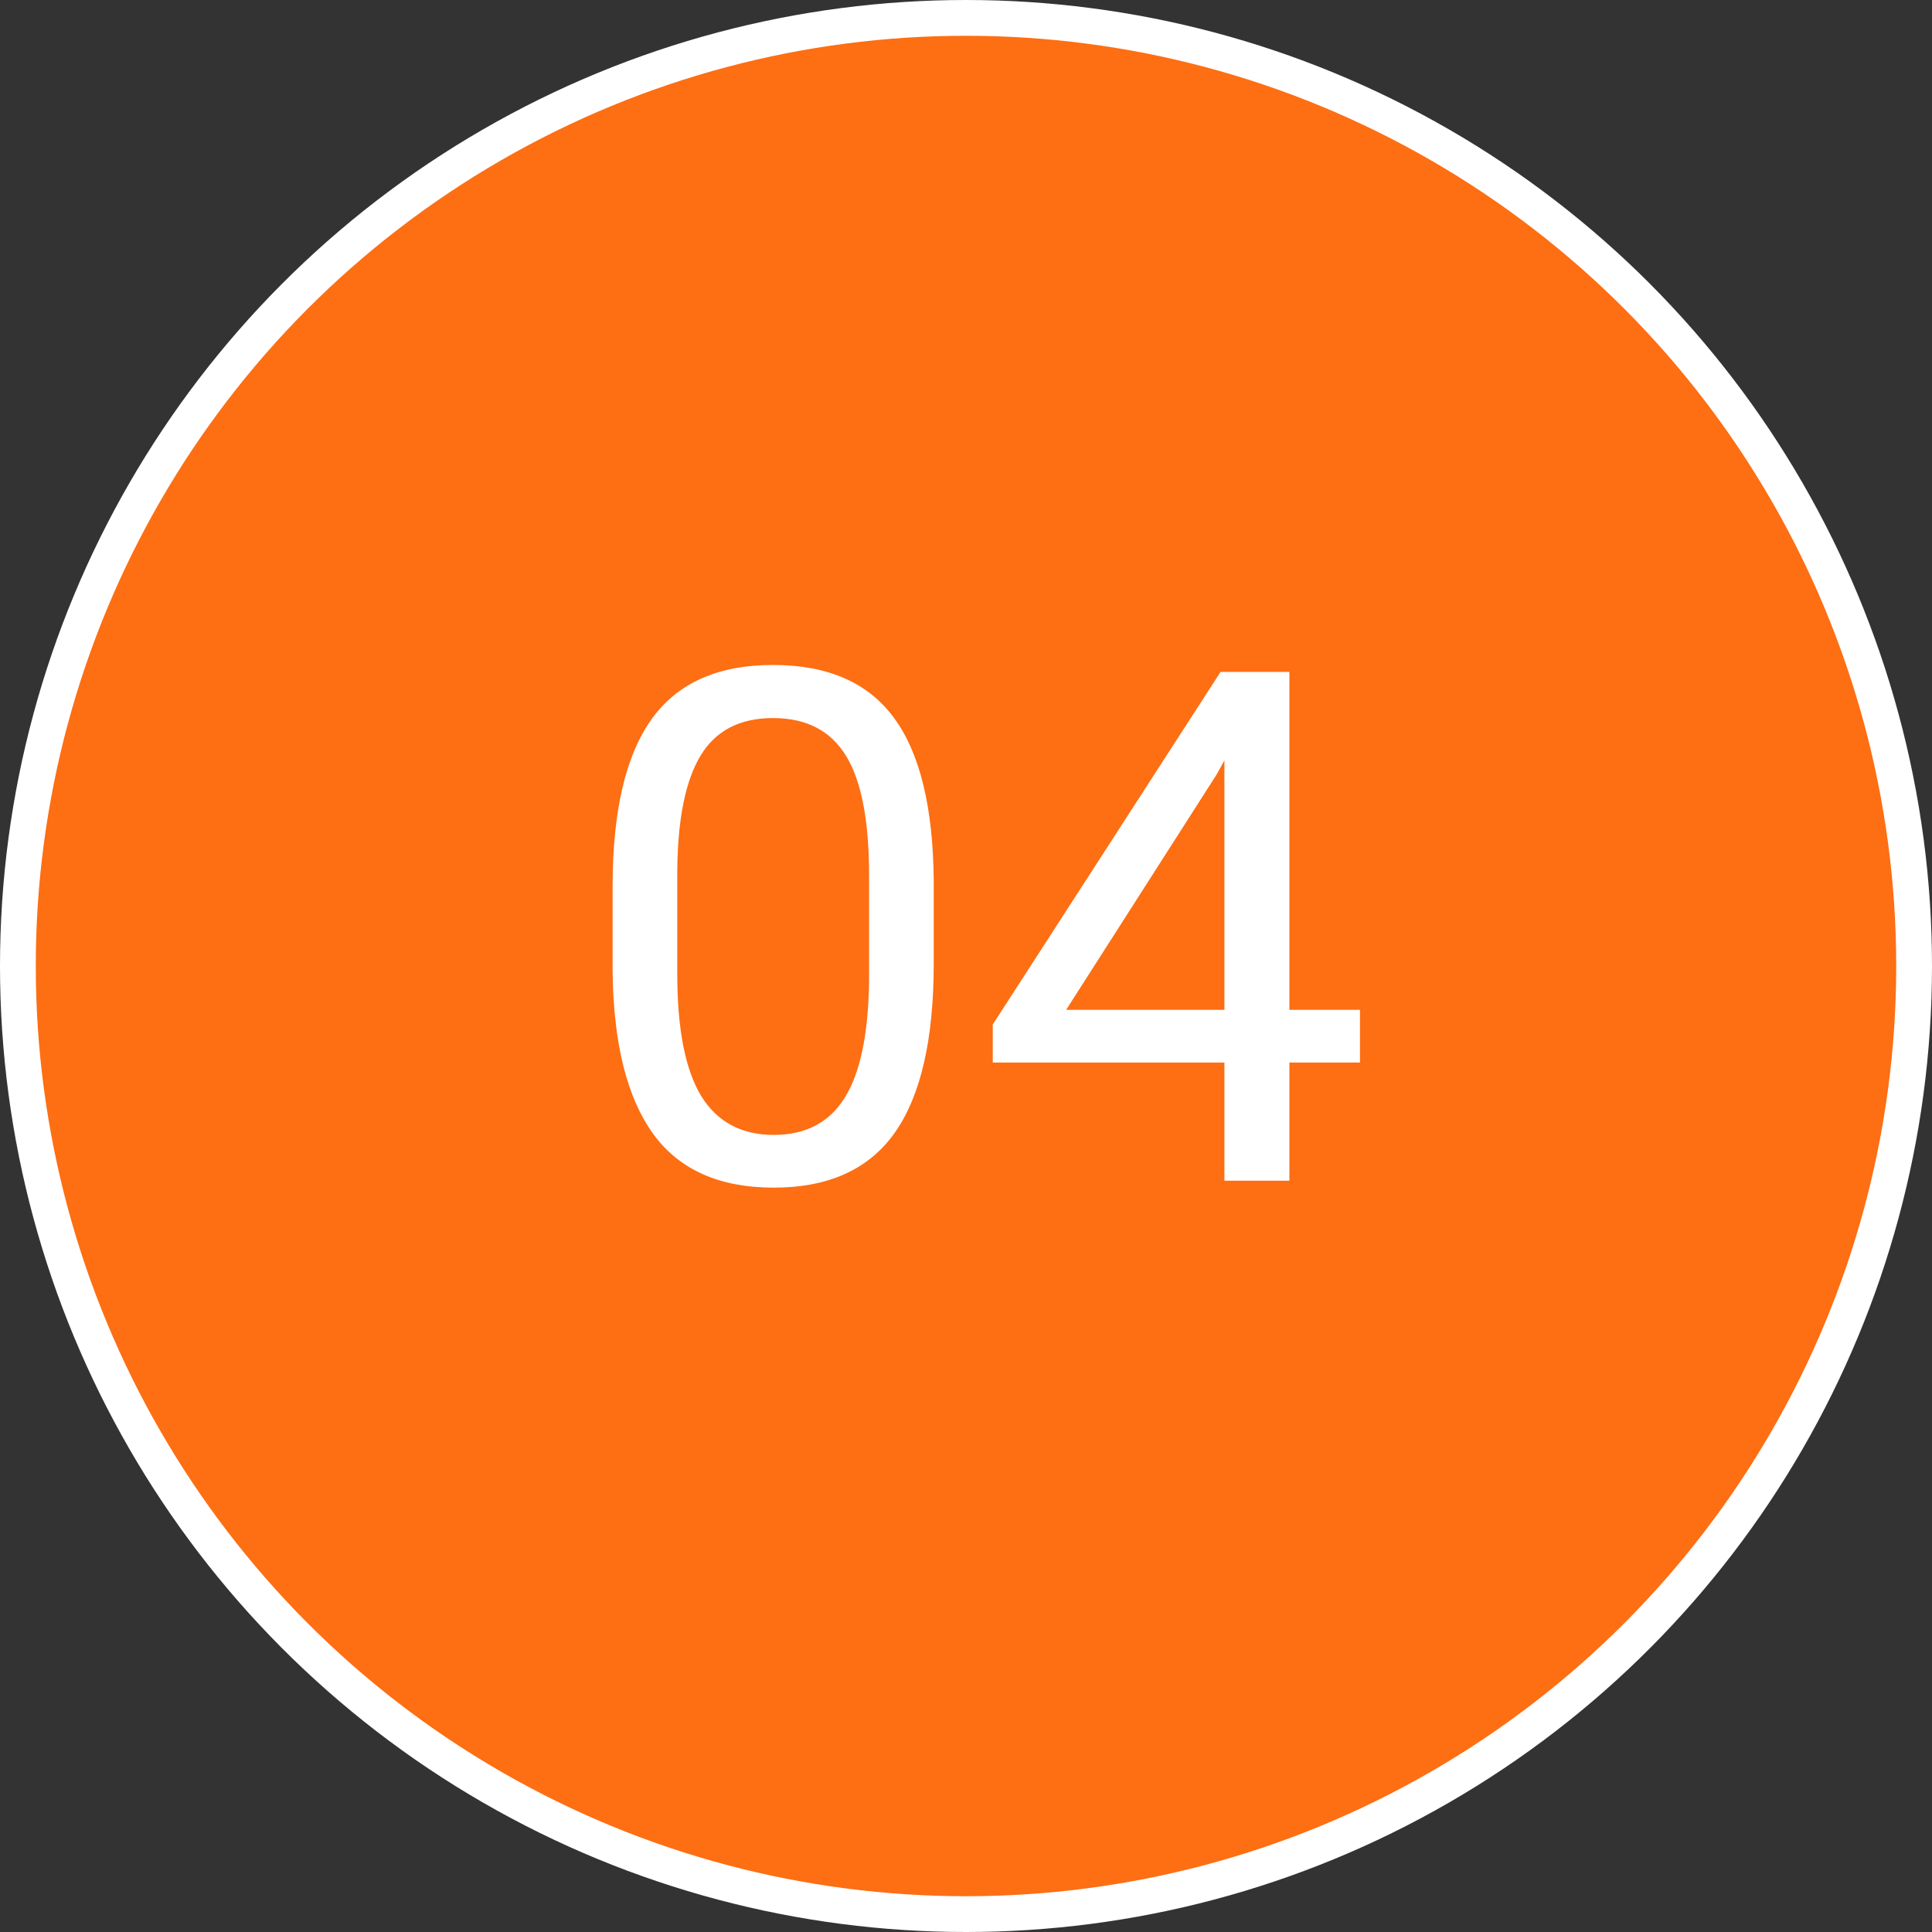 <svg width="54" height="54" viewBox="0 0 54 54" fill="none" xmlns="http://www.w3.org/2000/svg">
<rect x="0" y="0" width="54" height="54" fill="#333333" stroke="none"/>
<circle cx="27" cy="27" r="26.5" fill="#FE6E13" stroke="white"/>
<path d="M26.098 26.936C26.098 29.051 25.736 30.624 25.014 31.652C24.291 32.681 23.162 33.195 21.625 33.195C20.108 33.195 18.985 32.694 18.256 31.691C17.527 30.682 17.149 29.178 17.123 27.18V24.768C17.123 22.678 17.484 21.125 18.207 20.109C18.93 19.094 20.062 18.586 21.605 18.586C23.135 18.586 24.262 19.078 24.984 20.061C25.707 21.037 26.078 22.547 26.098 24.592V26.936ZM24.291 24.465C24.291 22.935 24.076 21.822 23.646 21.125C23.217 20.422 22.537 20.07 21.605 20.07C20.681 20.07 20.007 20.419 19.584 21.115C19.161 21.812 18.943 22.883 18.93 24.328V27.219C18.93 28.755 19.151 29.891 19.594 30.627C20.043 31.356 20.72 31.721 21.625 31.721C22.517 31.721 23.178 31.376 23.607 30.686C24.044 29.995 24.271 28.908 24.291 27.424V24.465ZM36.039 28.225H38.012V29.699H36.039V33H34.223V29.699H27.748V28.635L34.115 18.781H36.039V28.225ZM29.799 28.225H34.223V21.252L34.008 21.643L29.799 28.225Z" fill="white"/>
</svg>
